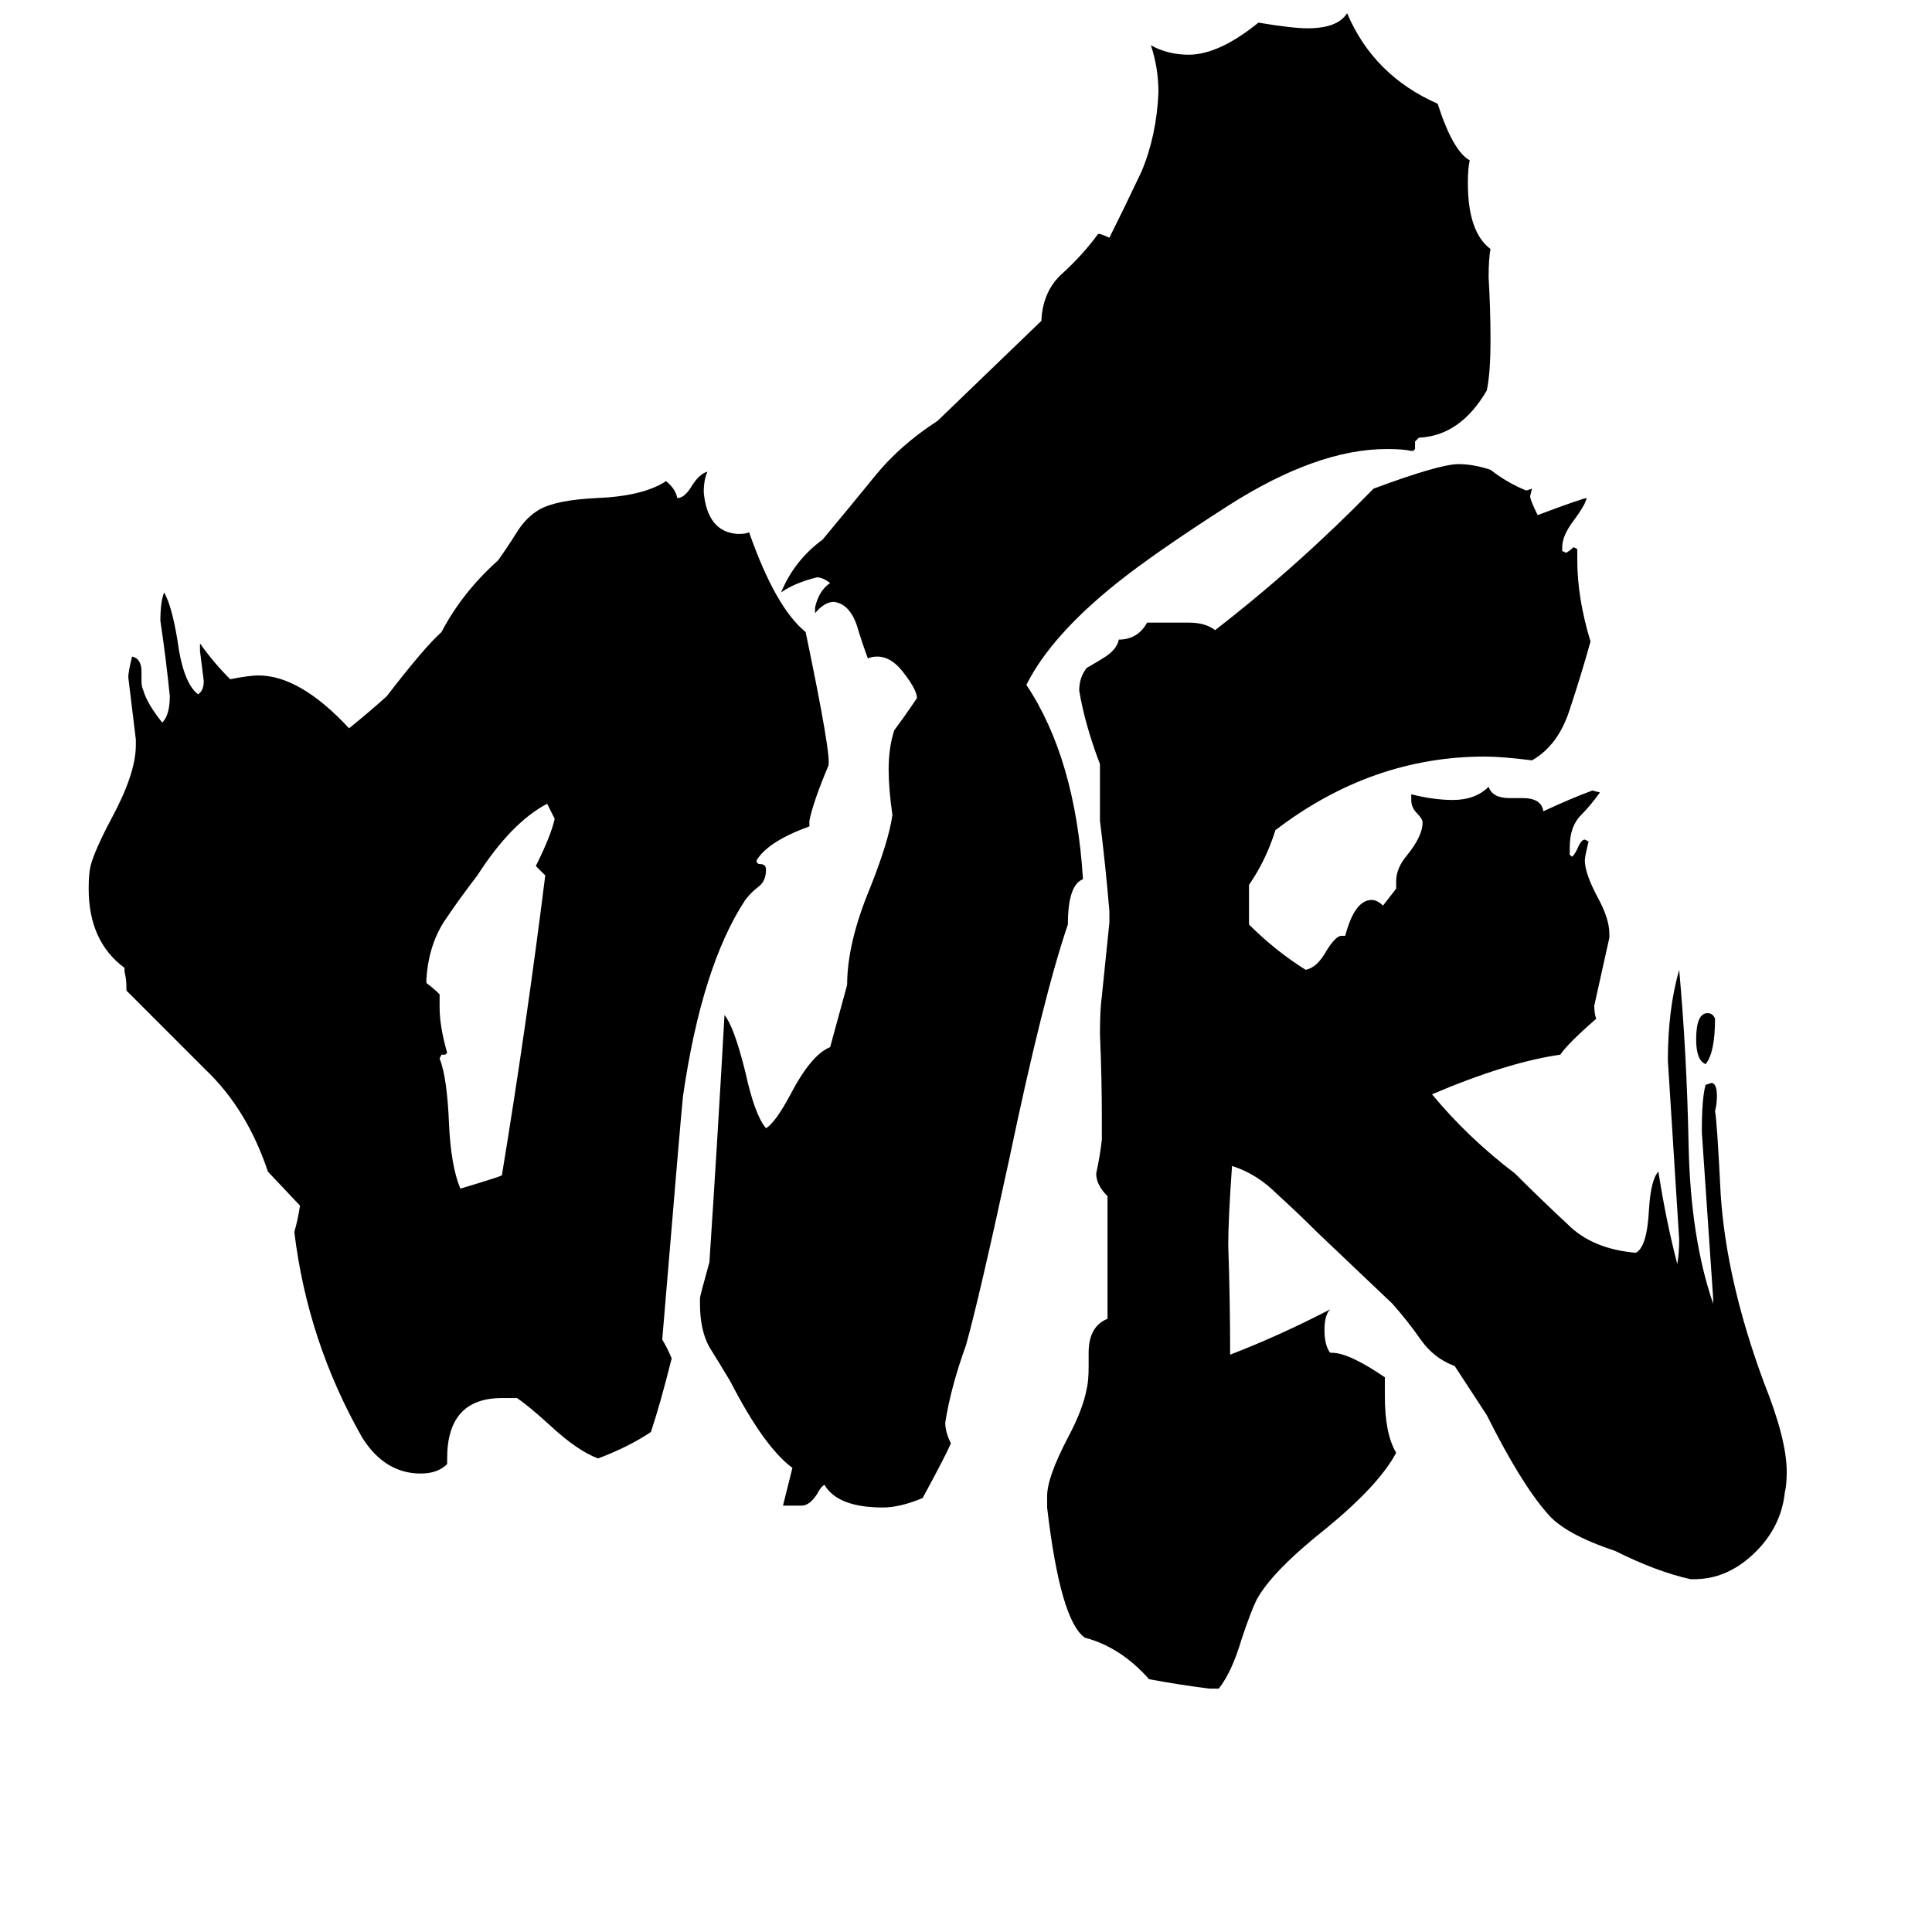 <svg xmlns="http://www.w3.org/2000/svg" viewBox="0 -800 1024 1024">
	<path fill="#000000" d="M236 -241H234L233 -239Q237 -229 238 -204Q239 -182 244 -170Q264 -176 266 -177Q279 -256 289 -336Q287 -338 284 -341Q292 -357 294 -366Q292 -370 290 -374Q271 -364 253 -336Q243 -323 235 -311Q227 -298 226 -281V-279Q230 -276 233 -273V-266Q233 -256 237 -242ZM909 -260Q909 -242 904 -236Q899 -238 899 -249Q899 -263 905 -263Q908 -263 909 -260ZM449 -278Q449 -300 461 -329Q471 -354 473 -368Q471 -382 471 -392Q471 -404 474 -413Q480 -421 486 -430Q486 -434 480 -442Q473 -452 465 -452Q462 -452 460 -451Q457 -459 454 -469Q450 -480 442 -481Q437 -481 432 -475V-478Q434 -487 440 -491Q436 -494 433 -494Q421 -491 414 -486Q421 -503 436 -514Q451 -532 464 -548Q477 -564 497 -577L552 -630V-631Q553 -646 563 -655Q574 -665 582 -676H583Q586 -675 588 -674Q596 -690 605 -709Q613 -728 614 -751Q614 -764 610 -776Q619 -771 630 -771Q646 -771 667 -788Q685 -785 693 -785Q709 -785 714 -793Q728 -760 762 -745Q770 -720 779 -715Q778 -711 778 -703Q778 -677 790 -668Q789 -663 789 -653Q790 -636 790 -620Q790 -602 788 -593Q774 -569 752 -568L750 -566V-562L749 -561H748Q744 -562 735 -562Q698 -562 651 -532Q612 -507 592 -491Q557 -463 544 -437Q570 -398 574 -334Q566 -331 566 -310Q553 -272 535 -186Q519 -112 512 -87Q504 -65 501 -46Q501 -41 504 -35Q501 -28 489 -6Q477 -1 468 -1Q444 -1 437 -13Q435 -12 433 -8Q429 -2 425 -2H415L420 -22Q405 -33 387 -68Q381 -78 376 -86Q371 -95 371 -109V-112Q371 -113 376 -131Q380 -191 384 -262Q389 -256 395 -232Q400 -209 406 -202Q411 -205 419 -220Q430 -241 440 -245ZM587 -166Q581 -172 581 -178Q583 -187 584 -196V-207Q584 -229 583 -252Q583 -265 584 -272Q586 -291 588 -311V-317Q586 -341 583 -365V-395Q575 -416 572 -434Q572 -441 576 -446Q583 -450 586 -452Q592 -456 593 -461Q603 -461 608 -470H630Q639 -470 644 -466Q688 -500 728 -541Q763 -554 773 -554Q781 -554 790 -551Q799 -544 809 -540L812 -541L811 -537Q811 -535 815 -527Q839 -536 841 -536Q840 -532 834 -524Q828 -516 828 -510V-508L830 -507Q832 -508 834 -510L836 -509V-503Q836 -483 843 -460Q838 -442 832 -424Q826 -405 812 -397Q796 -399 787 -399Q727 -399 676 -360Q671 -344 662 -331V-310Q676 -296 692 -286Q698 -287 703 -296Q708 -304 711 -304H713Q718 -323 727 -323Q730 -323 733 -320L740 -329V-333Q740 -340 746 -347Q754 -357 754 -364Q754 -366 751 -369Q748 -372 748 -376V-379Q760 -376 770 -376Q782 -376 789 -383Q791 -377 800 -377H807Q817 -377 818 -370Q833 -377 844 -381L848 -380Q843 -373 838 -368Q832 -362 832 -351V-347L833 -346Q834 -346 836 -350Q838 -355 840 -355L842 -354Q840 -346 840 -344Q840 -337 847 -324Q853 -313 853 -305V-303Q849 -285 845 -267Q845 -263 846 -260Q831 -247 827 -241Q799 -237 759 -220Q778 -197 803 -178Q817 -164 831 -151Q844 -138 867 -136Q873 -139 874 -159Q875 -175 879 -179Q883 -153 889 -130Q890 -136 890 -143Q887 -190 884 -238Q884 -265 890 -286Q894 -242 895 -193Q896 -144 908 -109V-112Q905 -156 902 -200Q902 -218 904 -225L907 -226Q910 -226 910 -219Q910 -215 909 -211Q910 -207 912 -167Q915 -121 935 -67Q947 -37 947 -20Q947 -13 946 -9Q944 10 929 24Q915 37 898 37H896Q878 33 856 22Q829 13 820 2Q806 -14 788 -50L771 -76Q760 -80 753 -90Q746 -100 738 -109Q718 -128 698 -147Q688 -157 677 -167Q666 -178 653 -182Q651 -154 651 -140Q652 -111 652 -82Q678 -92 705 -106Q702 -103 702 -95Q702 -87 705 -83H706Q715 -83 734 -70V-60Q734 -40 740 -30Q731 -13 703 10Q674 33 666 48Q663 54 658 69Q653 86 646 95H641Q625 93 609 90Q594 73 575 68Q562 59 555 -1V-7Q555 -17 566 -38Q574 -53 576 -64Q577 -68 577 -76V-83Q577 -97 587 -101ZM234 -465Q245 -486 264 -503Q269 -510 274 -518Q279 -526 286 -530Q295 -535 316 -536Q341 -537 353 -545Q358 -541 359 -536Q363 -536 367 -543Q371 -549 375 -550Q373 -546 373 -539Q375 -518 391 -517Q396 -517 397 -518Q411 -478 427 -465Q441 -398 439 -394Q431 -375 429 -365V-362Q407 -354 401 -344Q401 -342 403 -342Q406 -342 406 -339Q406 -333 402 -330Q398 -327 395 -323Q372 -288 362 -219Q361 -210 351 -90Q354 -85 356 -80Q350 -56 345 -41Q333 -33 317 -27Q306 -31 291 -45Q280 -55 274 -59H266Q237 -59 237 -27V-24Q232 -19 223 -19Q204 -19 192 -38Q163 -89 156 -147Q158 -154 159 -161L142 -179Q131 -212 109 -233Q88 -254 67 -275V-277Q67 -281 66 -285V-287Q47 -301 47 -329Q47 -337 48 -341Q50 -349 59 -366Q72 -390 72 -405V-408Q70 -424 68 -441Q68 -444 70 -452Q75 -451 75 -444V-439Q75 -436 76 -434Q78 -427 86 -417Q90 -421 90 -431Q88 -451 85 -471Q85 -481 87 -486Q91 -479 94 -461Q97 -438 105 -432Q108 -434 108 -439Q107 -447 106 -455V-459Q113 -449 122 -440Q132 -442 137 -442Q159 -442 185 -414Q195 -422 205 -431Q225 -457 234 -465Z"/>
</svg>